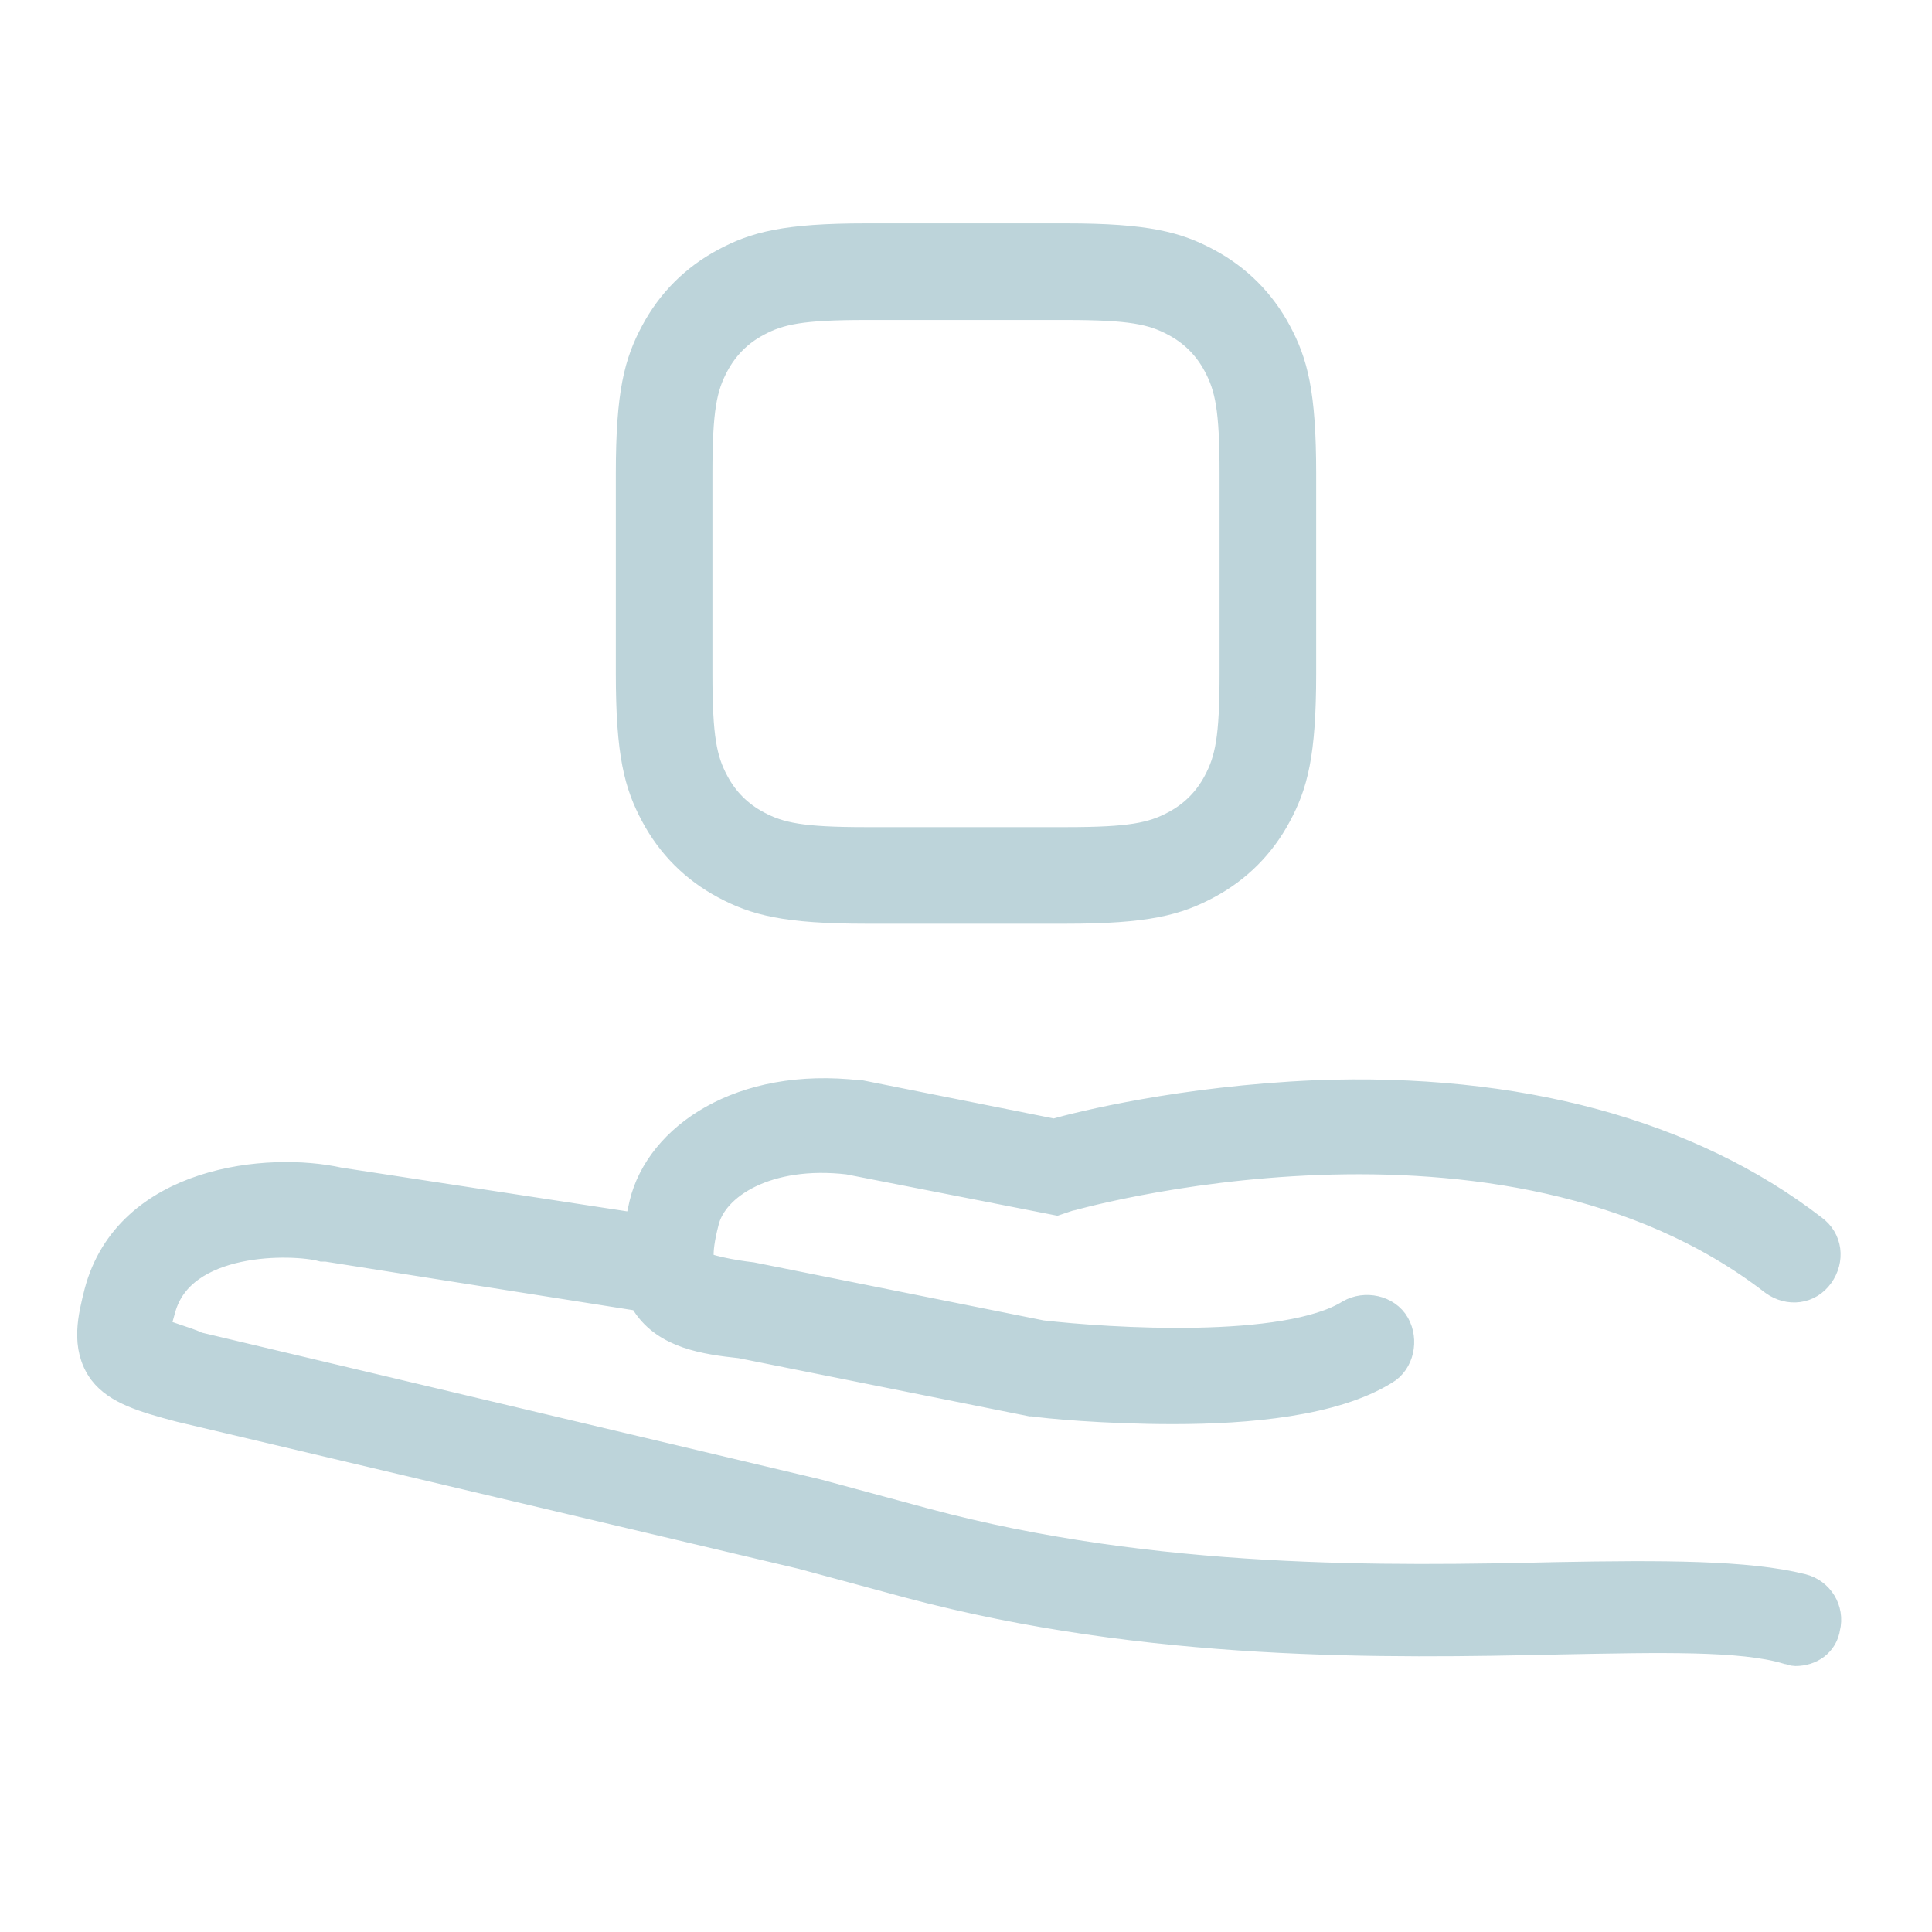 <?xml version="1.0" encoding="UTF-8"?>
<svg width="32px" height="32px" viewBox="0 0 32 32" version="1.1" xmlns="http://www.w3.org/2000/svg" xmlns:xlink="http://www.w3.org/1999/xlink">
    <!-- Generator: Sketch 51.3 (57544) - http://www.bohemiancoding.com/sketch -->
    <title>Icon/Details/Un-Extraidas</title>
    <desc>Created with Sketch.</desc>
    <defs></defs>
    <g id="Icon/Details/Un-Extraidas" stroke="none" stroke-width="1" fill="none" fill-rule="evenodd">
        <g id="Group" transform="translate(1.5, 4)" fill="#BDD4DA" fill-rule="nonzero" stroke="#BDD4DA" stroke-width="0.6">
            <g id="noun_Empty-hand_402331" transform="translate(0, 14)">
                <path d="M28.332,8.365 C27.442,8.141 26.043,8.141 24.294,8.173 C21.496,8.237 17.616,8.301 13.8,7.276 L12.02,6.795 L1.749,4.359 C1.558,4.263 1.145,4.167 1.018,4.071 C1.018,4.006 1.049,3.878 1.113,3.654 C1.463,2.404 3.371,2.468 3.848,2.596 C3.879,2.596 3.879,2.596 3.911,2.596 L9.19,3.429 C9.221,3.462 9.221,3.494 9.253,3.558 C9.571,4.038 10.175,4.135 10.78,4.199 L15.581,5.16 L15.613,5.16 C15.804,5.192 16.789,5.288 17.934,5.288 C19.174,5.288 20.573,5.16 21.4,4.647 C21.623,4.519 21.686,4.199 21.559,3.974 C21.432,3.75 21.114,3.686 20.891,3.814 C19.81,4.487 16.853,4.295 15.74,4.167 L10.939,3.205 C10.652,3.173 10.112,3.077 10.048,2.981 C10.048,2.949 9.953,2.821 10.112,2.212 C10.271,1.571 11.193,0.994 12.56,1.154 L15.995,1.827 L16.09,1.795 C16.154,1.763 23.404,-0.321 27.919,3.173 C28.141,3.333 28.428,3.301 28.587,3.077 C28.746,2.853 28.714,2.564 28.491,2.404 C26.456,0.833 23.626,0.064 20.287,0.192 C18.093,0.288 16.408,0.705 15.963,0.833 L12.751,0.192 L12.719,0.192 C10.78,-0.032 9.476,0.897 9.221,1.955 C9.19,2.083 9.158,2.244 9.126,2.404 L4.102,1.635 C2.957,1.378 0.668,1.603 0.191,3.429 C0.095,3.814 -0.032,4.295 0.254,4.679 C0.477,4.968 0.89,5.096 1.495,5.256 L11.797,7.692 L13.578,8.173 C17.553,9.231 21.464,9.167 24.326,9.103 C26.011,9.071 27.346,9.038 28.11,9.263 C28.141,9.263 28.205,9.295 28.237,9.295 C28.459,9.295 28.65,9.167 28.682,8.942 C28.746,8.686 28.587,8.429 28.332,8.365 Z" id="Shape"></path>
            </g>
            <path d="M12.846,1 C11.778,1 11.397,1.073 11.006,1.283 C10.692,1.451 10.451,1.692 10.283,2.006 C10.073,2.397 10,2.778 10,3.846 L10,7.154 C10,8.222 10.073,8.603 10.283,8.994 C10.451,9.308 10.692,9.549 11.006,9.717 C11.397,9.927 11.778,10 12.846,10 L16.154,10 C17.222,10 17.603,9.927 17.994,9.717 C18.308,9.549 18.549,9.308 18.717,8.994 C18.927,8.603 19,8.222 19,7.154 L19,3.846 C19,2.778 18.927,2.397 18.717,2.006 C18.549,1.692 18.308,1.451 17.994,1.283 C17.603,1.073 17.222,1 16.154,1 L12.846,1 Z M12.846,0 L16.154,4.4408921e-16 C17.491,2.22044605e-16 17.976,0.139 18.465,0.401 C18.954,0.662 19.338,1.046 19.599,1.535 C19.861,2.024 20,2.509 20,3.846 L20,7.154 C20,8.491 19.861,8.976 19.599,9.465 C19.338,9.954 18.954,10.338 18.465,10.599 C17.976,10.861 17.491,11 16.154,11 L12.846,11 C11.509,11 11.024,10.861 10.535,10.599 C10.046,10.338 9.662,9.954 9.401,9.465 C9.139,8.976 9,8.491 9,7.154 L9,3.846 C9,2.509 9.139,2.024 9.401,1.535 C9.662,1.046 10.046,0.662 10.535,0.401 C11.024,0.139 11.509,2.22044605e-16 12.846,0 Z" id="Rectangle-5"></path>
        </g>
    </g>
</svg>
